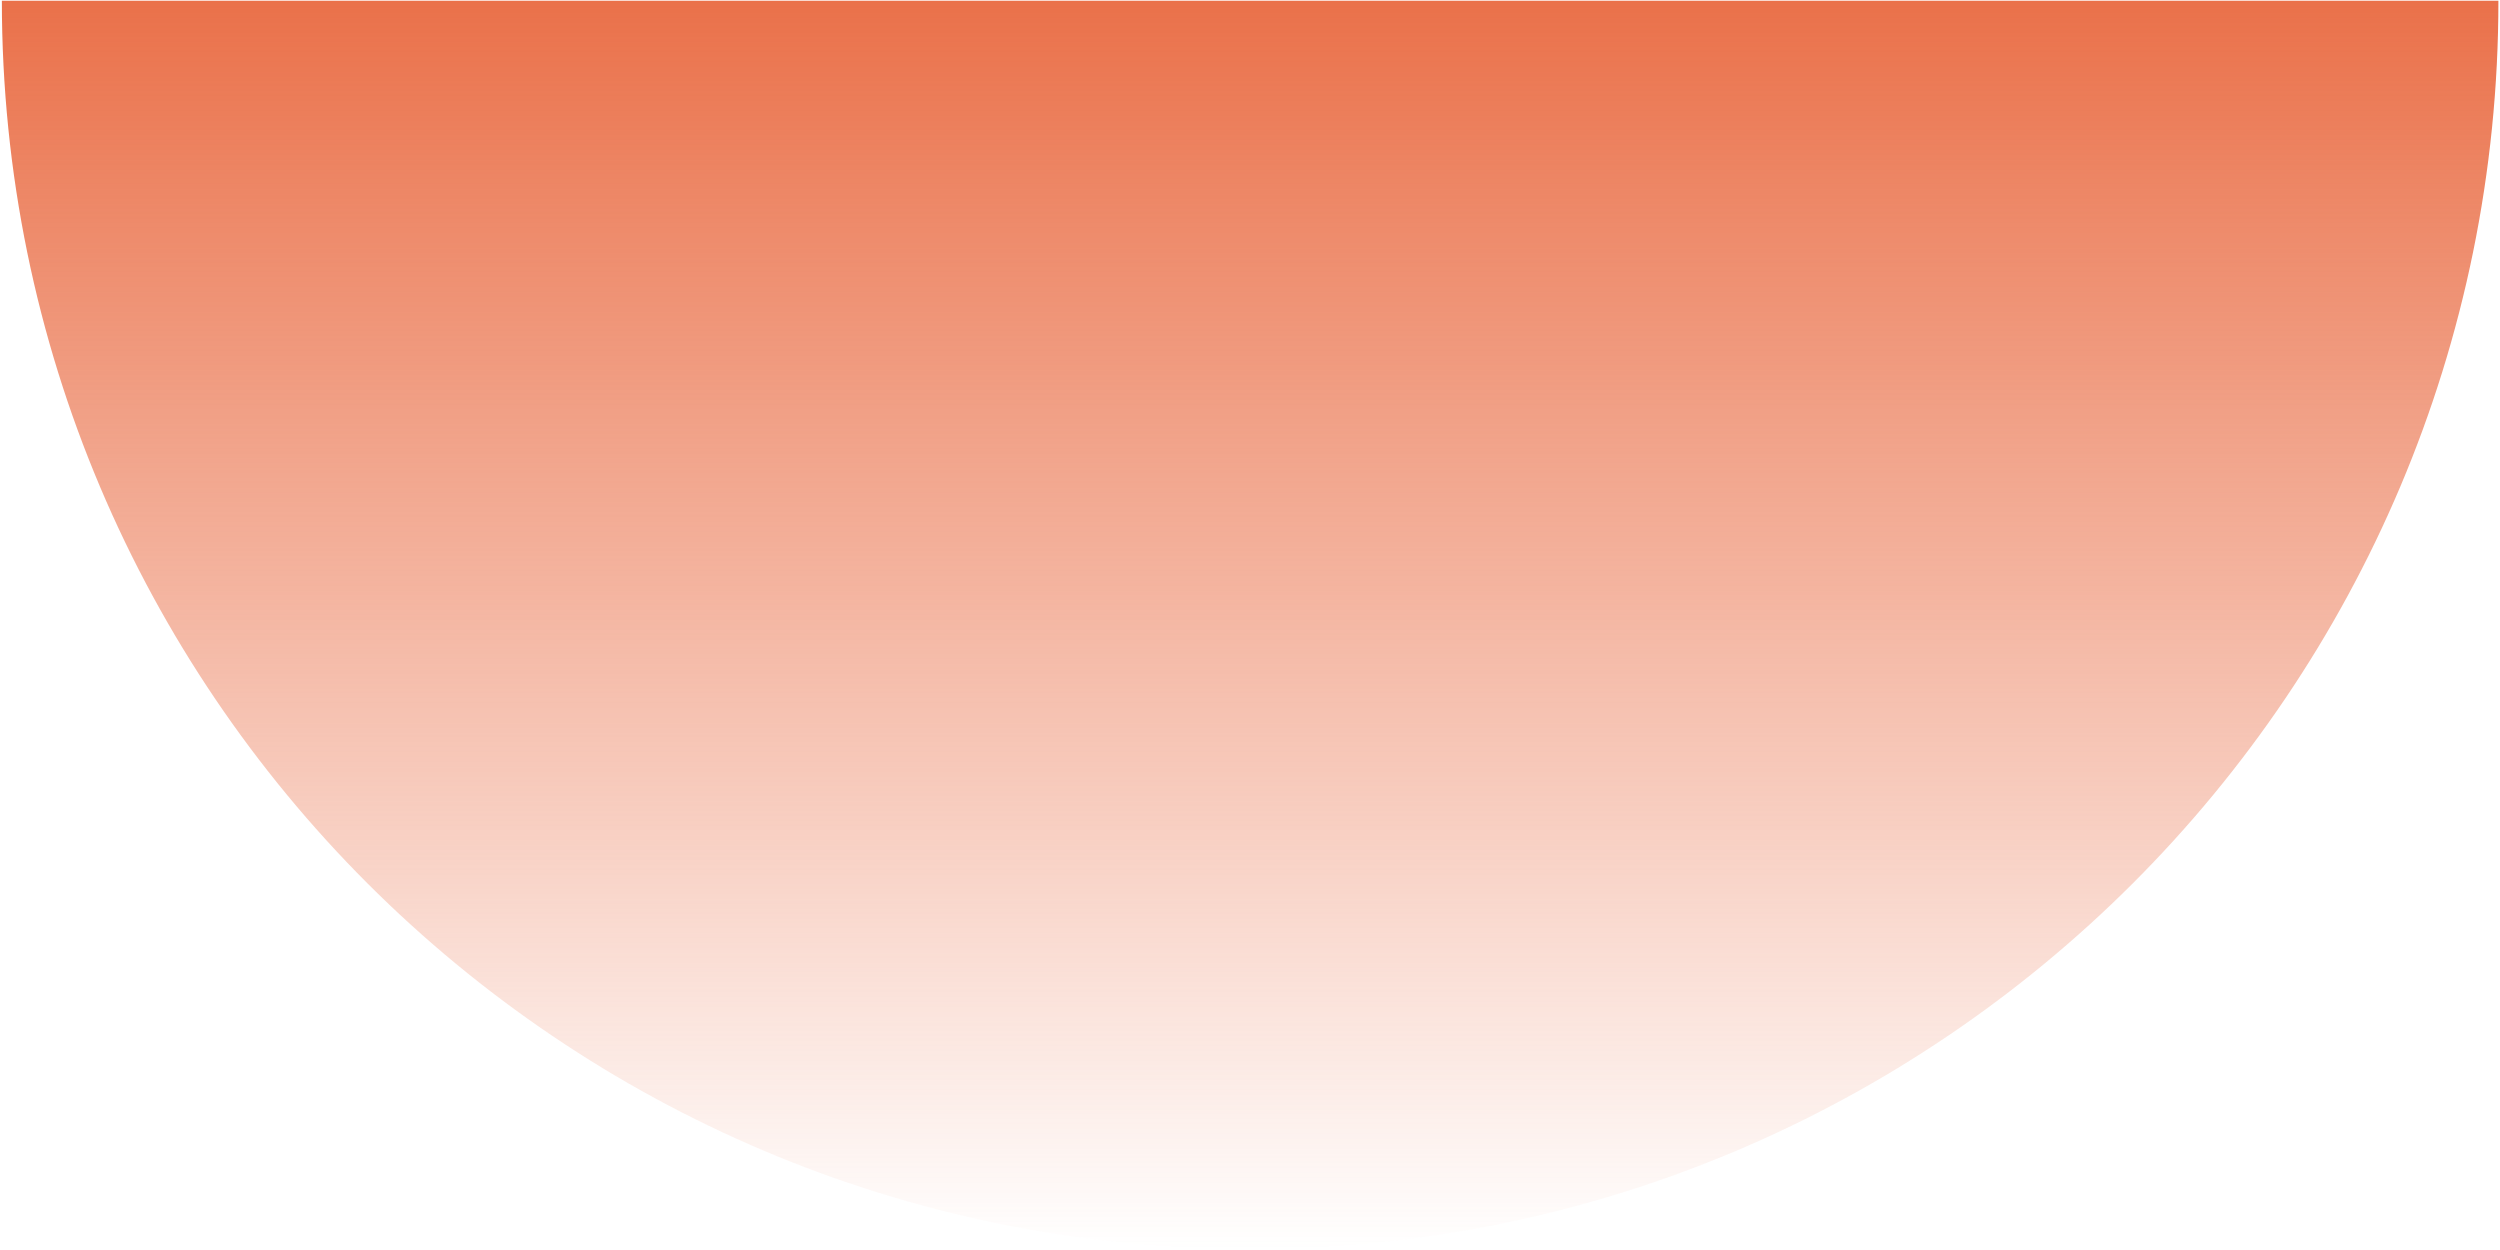 <svg width="324" height="162" viewBox="0 0 324 162" fill="none" xmlns="http://www.w3.org/2000/svg">
<path d="M162.017 161.869C251.363 161.869 323.793 89.439 323.793 0.093H0.241C0.241 89.439 72.671 161.869 162.017 161.869Z" fill="url(#paint0_linear_1193_8584)"/>
<defs>
<linearGradient id="paint0_linear_1193_8584" x1="162.017" y1="0.093" x2="162.017" y2="161.869" gradientUnits="userSpaceOnUse">
<stop stop-color="#EA714A"/>
<stop offset="1" stop-color="#EA714A" stop-opacity="0"/>
</linearGradient>
</defs>
</svg>
